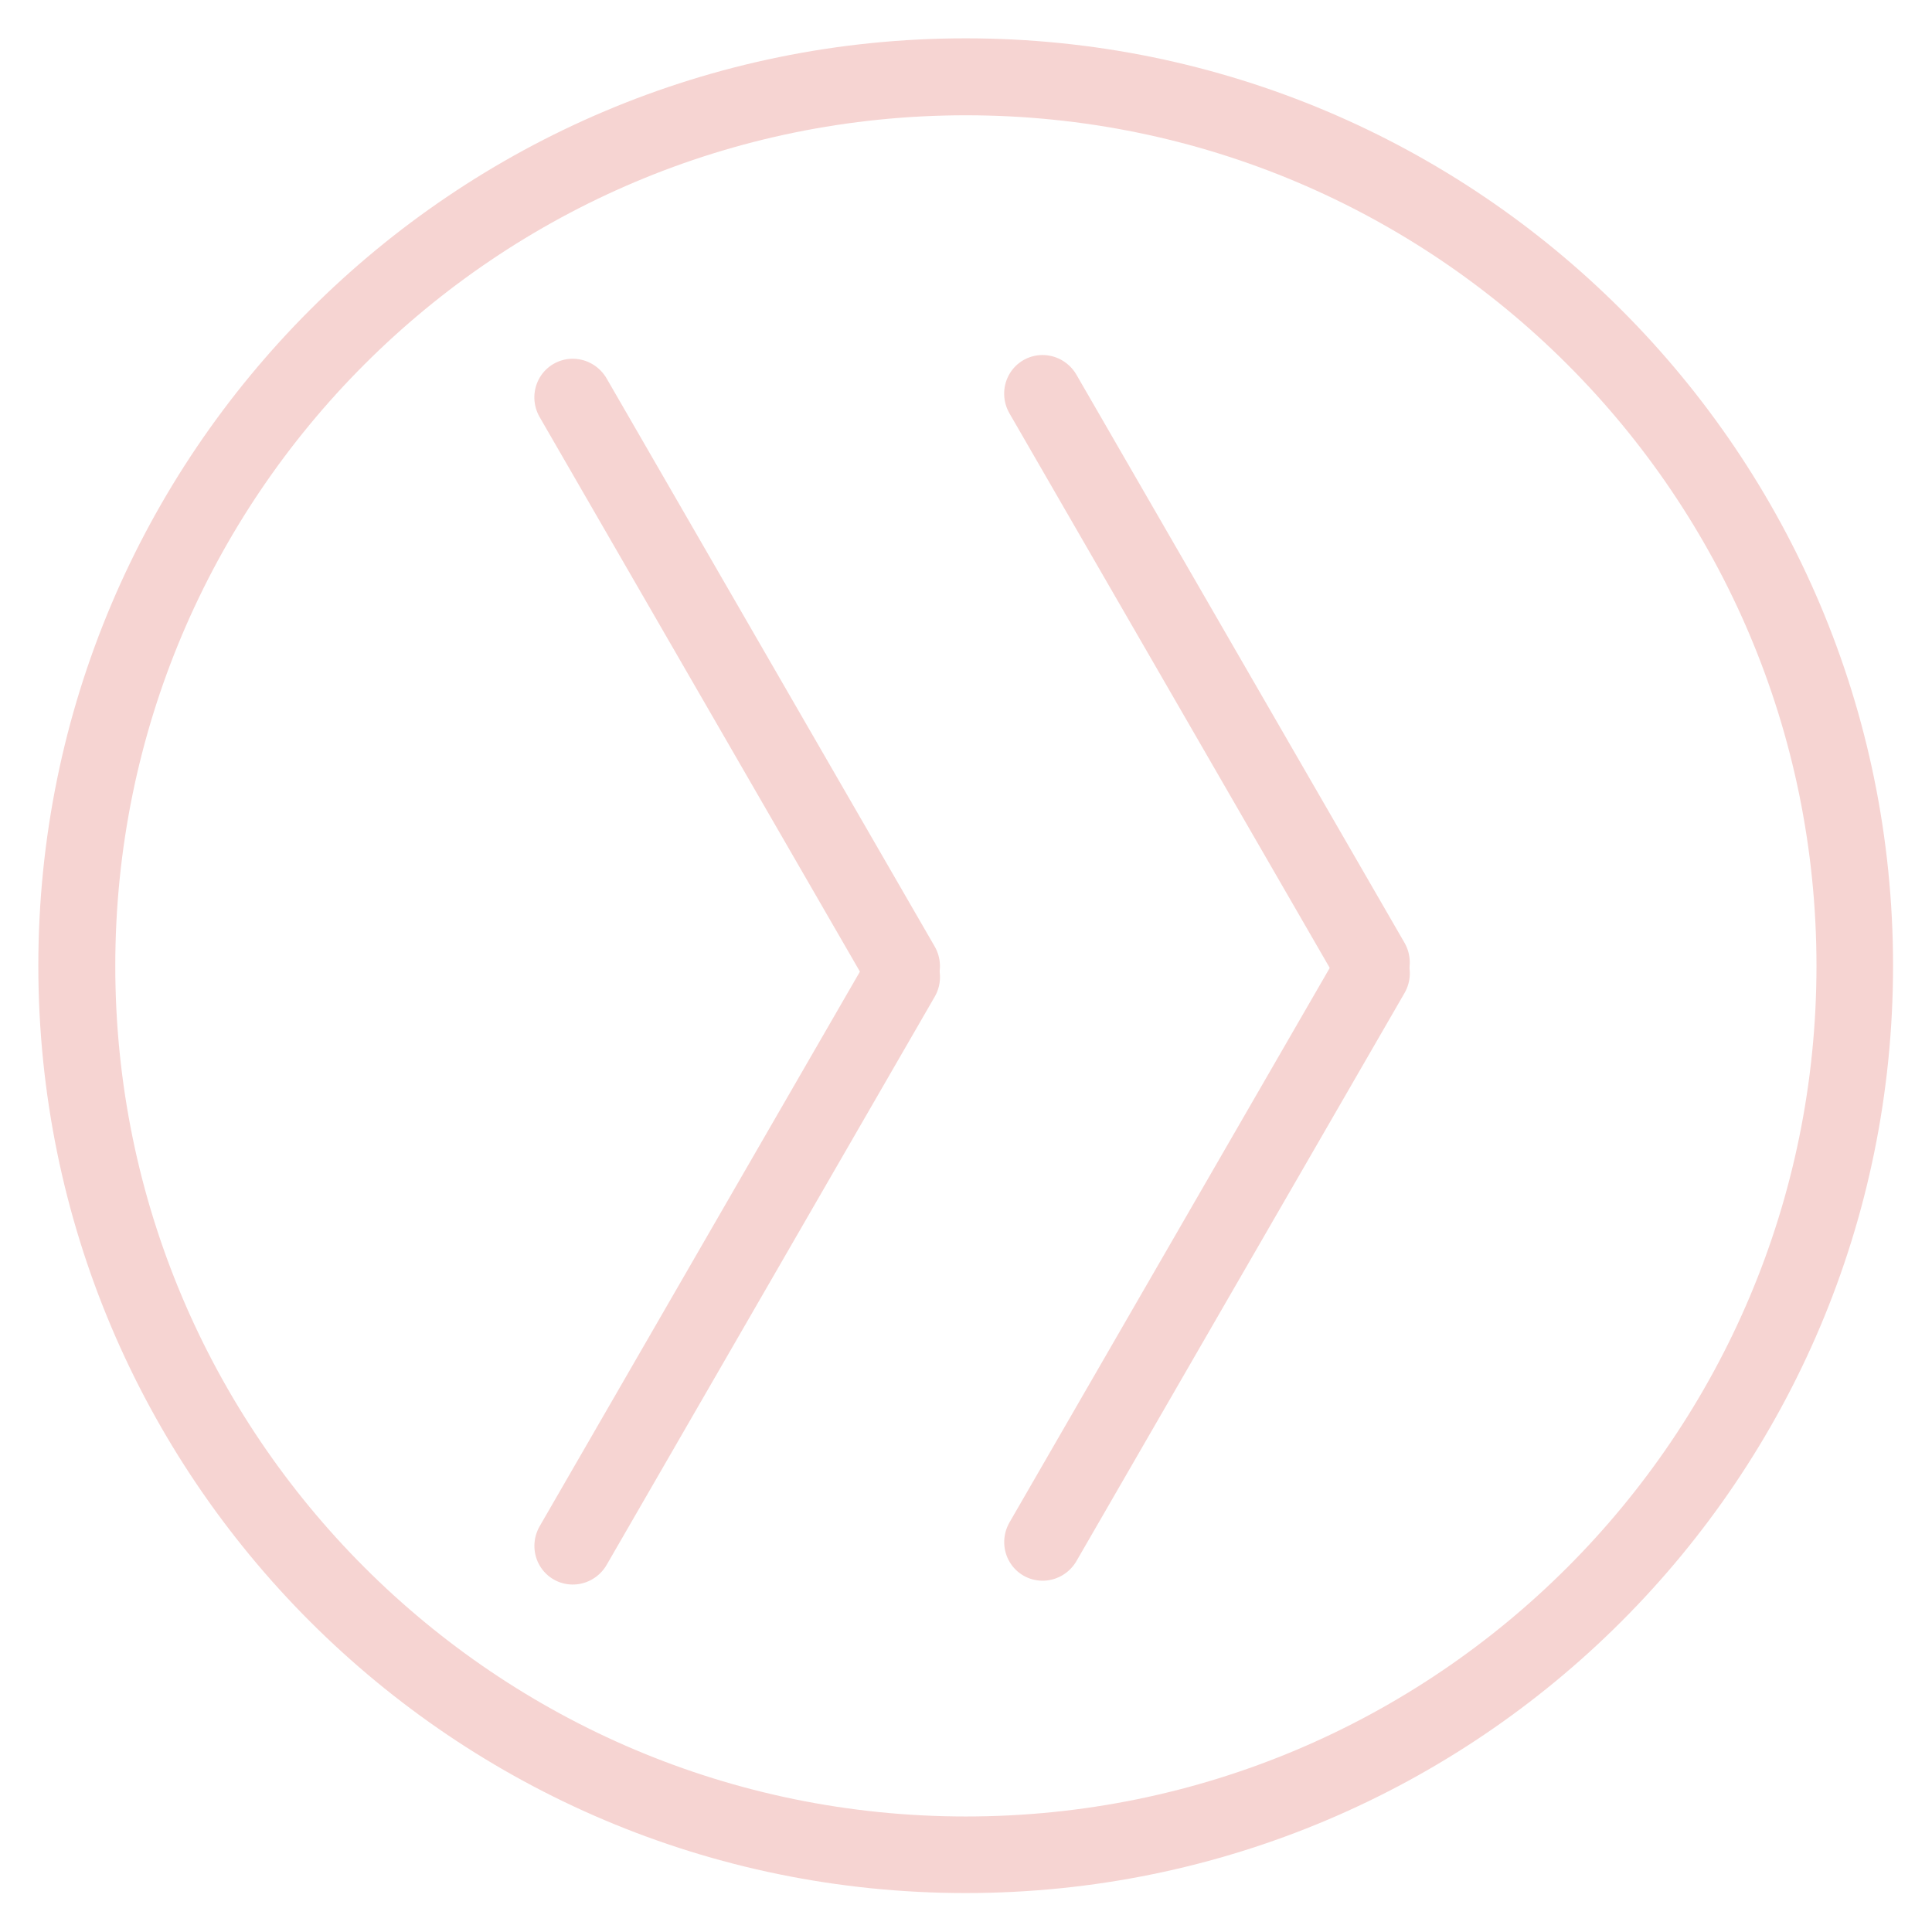 <svg xmlns="http://www.w3.org/2000/svg" xmlns:xlink="http://www.w3.org/1999/xlink" width="100" zoomAndPan="magnify" viewBox="0 0 75 75" height="100" preserveAspectRatio="xMidYMid meet" version="1.0"><defs><clipPath id="7330fd471b"><path d="M 1.488 1.488 L 73.488 1.488 L 73.488 73.488 L 1.488 73.488 Z M 1.488 1.488 " clip-rule="nonzero"/></clipPath><clipPath id="52e5bece36"><path d="M 37.488 1.488 C 17.605 1.488 1.488 17.605 1.488 37.488 C 1.488 57.371 17.605 73.488 37.488 73.488 C 57.371 73.488 73.488 57.371 73.488 37.488 C 73.488 17.605 57.371 1.488 37.488 1.488 " clip-rule="nonzero"/></clipPath></defs><g clip-path="url(#7330fd471b)"><g clip-path="url(#52e5bece36)"><path stroke-linecap="butt" transform="matrix(0.747, 0, 0, 0.747, 1.489, 1.489)" fill="none" stroke-linejoin="miter" d="M 48.202 -0.002 C 21.579 -0.002 -0.002 21.579 -0.002 48.202 C -0.002 74.824 21.579 96.405 48.202 96.405 C 74.824 96.405 96.405 74.824 96.405 48.202 C 96.405 21.579 74.824 -0.002 48.202 -0.002 " stroke="#f6d4d2" stroke-width="8" stroke-opacity="1" stroke-miterlimit="4"/></g></g><path stroke-linecap="round" transform="matrix(0.38, 0.658, -0.65, 0.375, 41.027, 13.229)" fill="none" stroke-linejoin="miter" d="M 2.002 2.001 L 35.511 2 " stroke="#f6d4d2" stroke-width="4" stroke-opacity="1" stroke-miterlimit="4"/><path stroke-linecap="round" transform="matrix(0.38, -0.658, 0.65, 0.375, 38.429, 60.416)" fill="none" stroke-linejoin="miter" d="M 2.002 1.999 L 35.511 2 " stroke="#f6d4d2" stroke-width="4" stroke-opacity="1" stroke-miterlimit="4"/><path stroke-linecap="round" transform="matrix(0.38, 0.658, -0.65, 0.375, 22.79, 13.374)" fill="none" stroke-linejoin="miter" d="M 2.001 2.002 L 35.51 2.001 " stroke="#f6d4d2" stroke-width="4" stroke-opacity="1" stroke-miterlimit="4"/><path stroke-linecap="round" transform="matrix(0.38, -0.658, 0.65, 0.375, 20.192, 60.561)" fill="none" stroke-linejoin="miter" d="M 1.997 2 L 35.511 1.998 " stroke="#f6d4d2" stroke-width="4" stroke-opacity="1" stroke-miterlimit="4"/></svg>